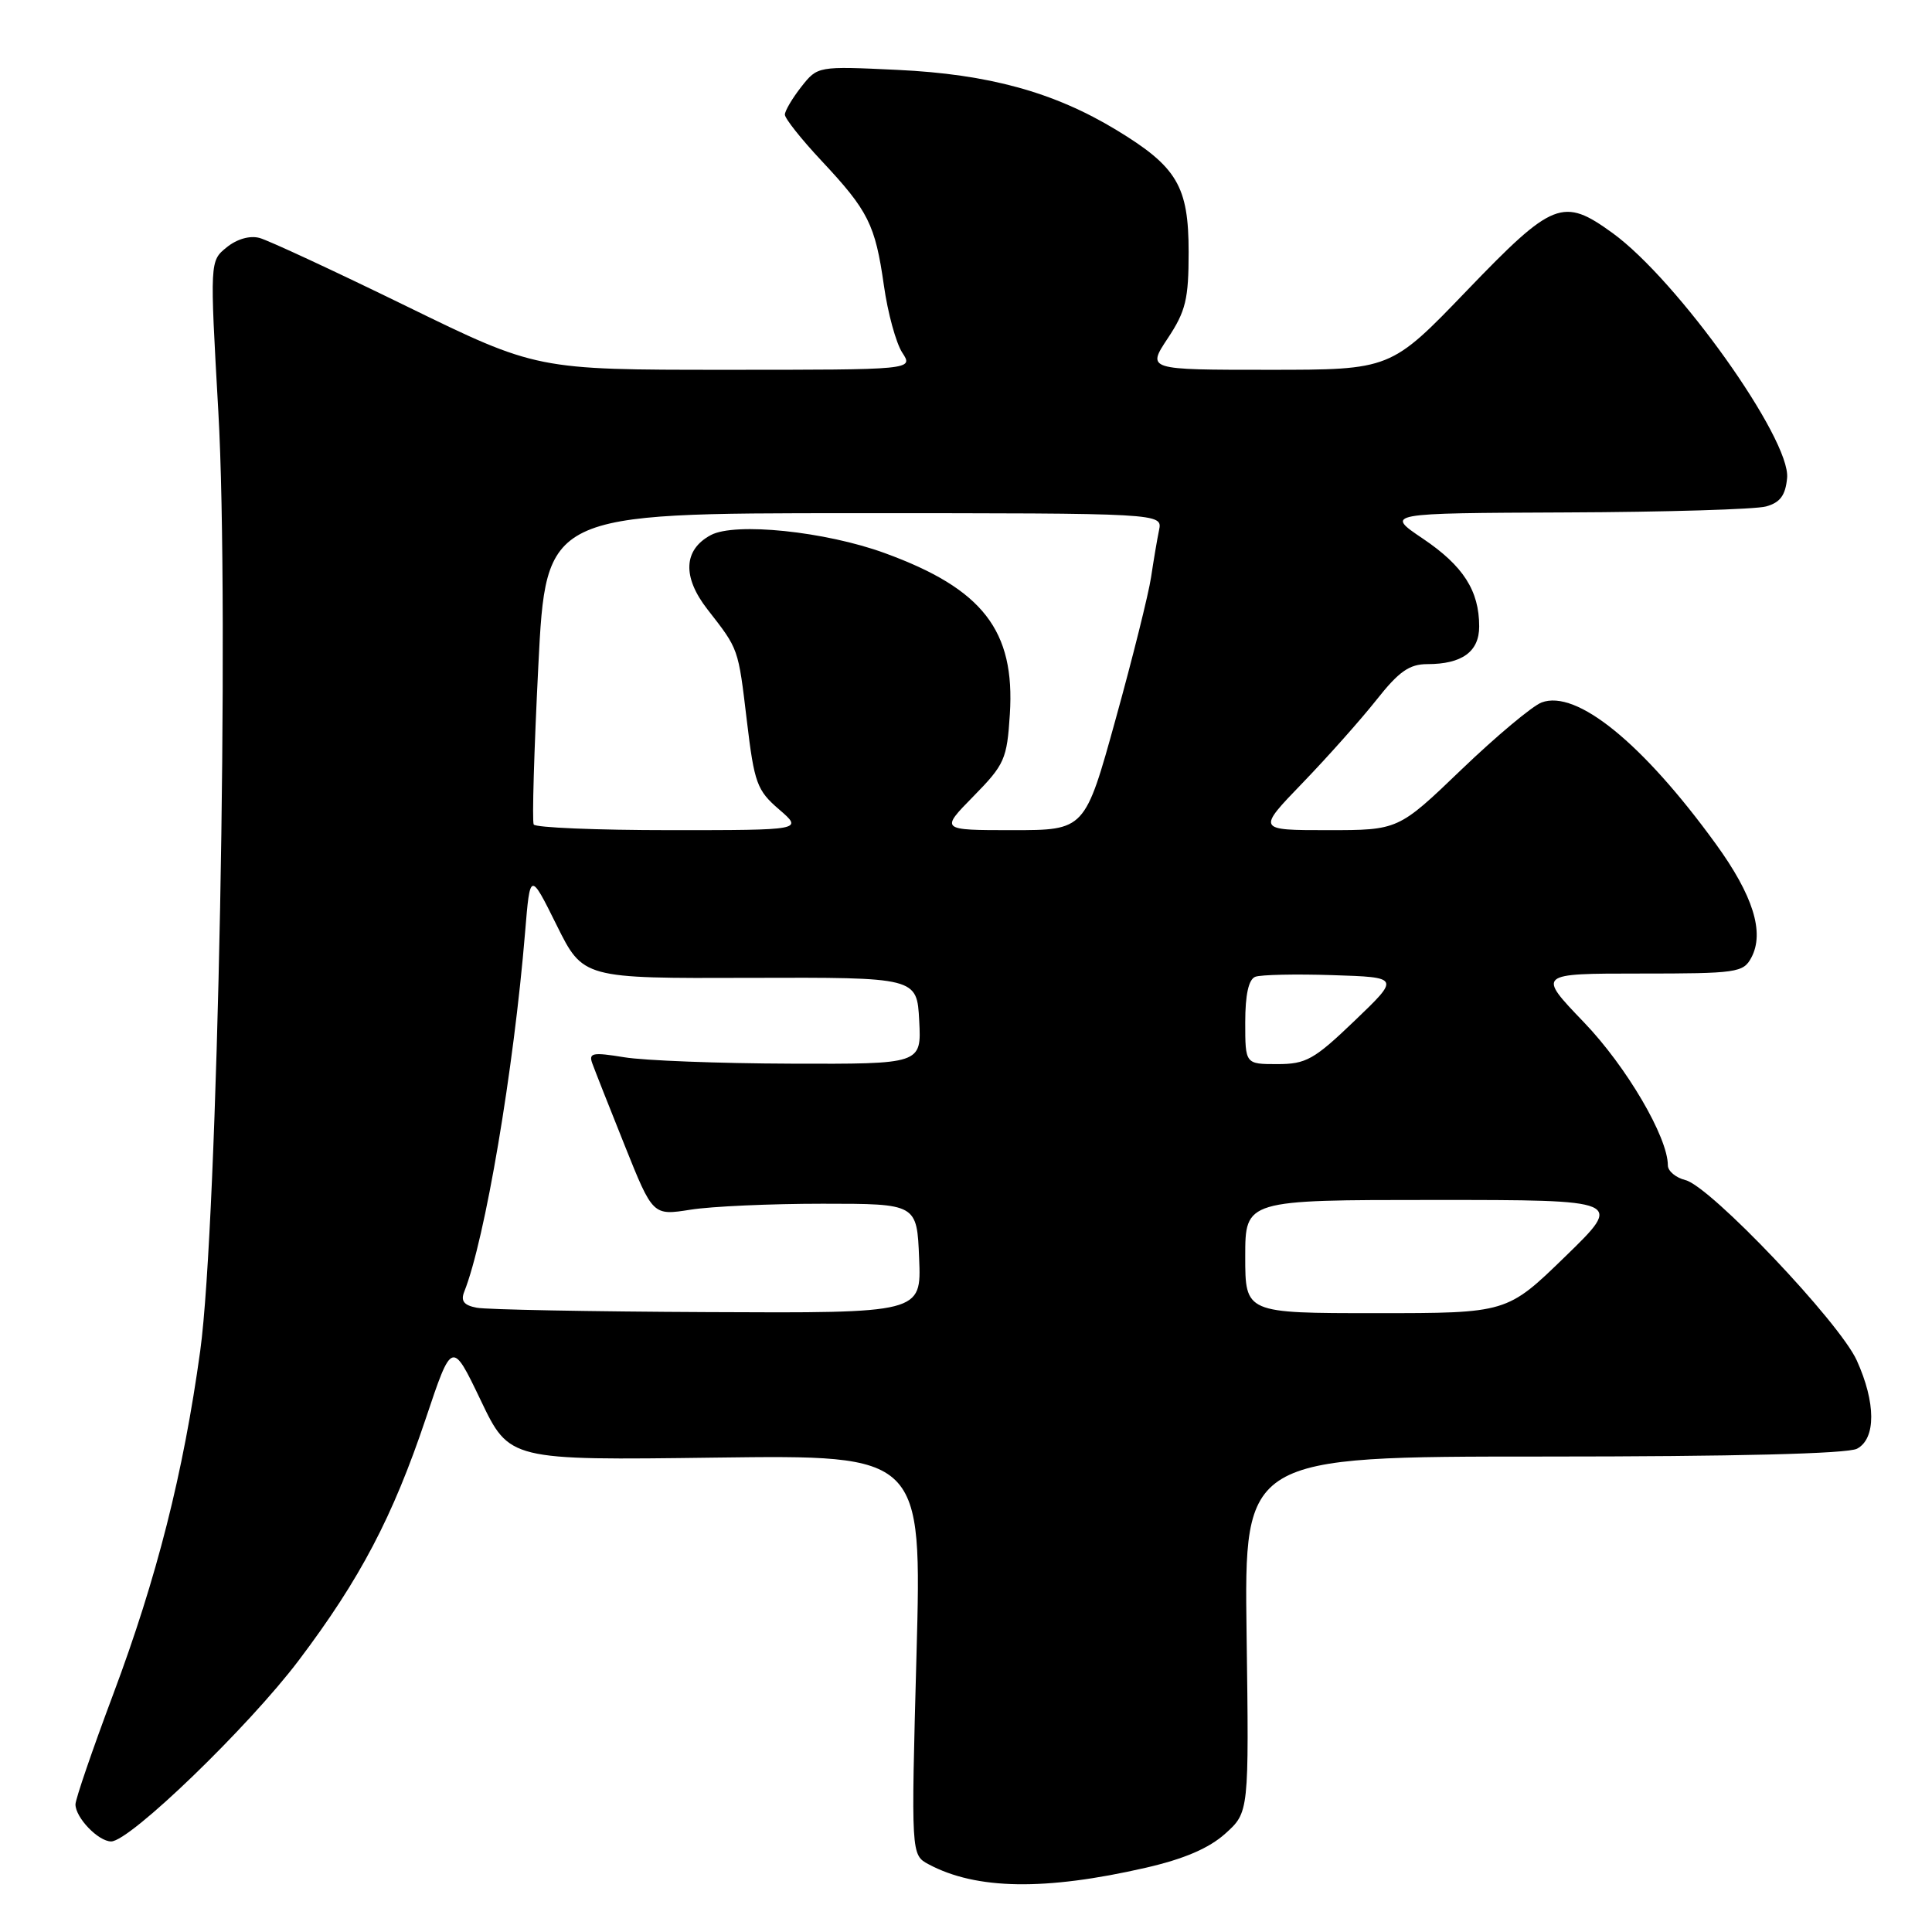 <?xml version="1.0" encoding="UTF-8" standalone="no"?>
<!DOCTYPE svg PUBLIC "-//W3C//DTD SVG 1.1//EN" "http://www.w3.org/Graphics/SVG/1.1/DTD/svg11.dtd" >
<svg xmlns="http://www.w3.org/2000/svg" xmlns:xlink="http://www.w3.org/1999/xlink" version="1.1" viewBox="0 0 256 256">
 <g >
 <path fill="currentColor"
d=" M 151.85 247.48 C 156.89 246.32 160.19 244.91 162.35 242.97 C 165.50 240.14 165.50 240.14 165.18 216.57 C 164.86 193.00 164.86 193.00 204.50 193.00 C 229.91 193.00 244.83 192.63 246.07 191.96 C 248.59 190.62 248.57 185.86 246.03 180.26 C 243.73 175.19 226.64 157.20 223.33 156.37 C 222.05 156.05 221.00 155.17 221.00 154.42 C 221.00 150.68 215.51 141.32 209.87 135.45 C 203.68 129.00 203.68 129.00 217.31 129.00 C 230.13 129.00 231.00 128.88 232.06 126.89 C 233.84 123.56 232.30 118.64 227.35 111.82 C 217.65 98.45 208.89 91.34 204.27 93.08 C 203.04 93.55 198.27 97.54 193.66 101.96 C 185.29 110.00 185.29 110.00 175.92 110.00 C 166.56 110.00 166.56 110.00 172.59 103.75 C 175.91 100.31 180.31 95.36 182.38 92.75 C 185.36 88.97 186.75 88.00 189.13 88.00 C 193.73 88.00 196.00 86.35 196.00 83.01 C 196.00 78.27 193.89 74.98 188.55 71.38 C 183.53 68.00 183.53 68.00 207.51 67.90 C 220.71 67.85 232.62 67.49 234.00 67.11 C 235.87 66.60 236.58 65.65 236.80 63.35 C 237.31 58.21 222.28 37.11 213.66 30.87 C 207.10 26.12 205.78 26.64 194.39 38.48 C 184.28 49.00 184.28 49.00 168.12 49.00 C 151.97 49.00 151.97 49.00 154.74 44.82 C 157.12 41.23 157.50 39.64 157.50 33.40 C 157.50 24.67 155.97 22.10 147.92 17.22 C 139.65 12.21 131.00 9.83 118.92 9.26 C 108.34 8.76 108.34 8.76 106.17 11.51 C 104.98 13.03 104.00 14.69 104.00 15.19 C 104.00 15.70 106.19 18.46 108.86 21.31 C 115.06 27.93 115.97 29.75 117.12 37.82 C 117.63 41.46 118.73 45.46 119.55 46.72 C 121.05 49.00 121.05 49.00 96.08 49.00 C 71.11 49.00 71.11 49.00 53.81 40.55 C 44.29 35.90 35.55 31.84 34.39 31.53 C 33.11 31.18 31.39 31.67 30.04 32.77 C 27.80 34.58 27.80 34.58 28.93 54.54 C 30.43 80.79 28.86 162.05 26.53 179.00 C 24.29 195.23 20.79 209.05 15.00 224.50 C 12.25 231.84 10.00 238.40 10.00 239.09 C 10.00 240.85 13.03 244.00 14.73 244.00 C 17.21 244.00 32.93 228.82 39.59 220.00 C 47.72 209.23 52.04 201.00 56.42 187.96 C 59.89 177.60 59.89 177.60 63.70 185.55 C 67.50 193.50 67.50 193.50 94.83 193.14 C 122.16 192.79 122.16 192.79 121.44 219.28 C 120.72 245.78 120.72 245.78 123.05 247.03 C 129.36 250.40 138.47 250.55 151.85 247.48 Z  M 63.17 173.28 C 61.47 172.96 61.03 172.39 61.51 171.17 C 64.27 164.25 68.07 141.79 69.58 123.50 C 70.24 115.50 70.24 115.50 73.75 122.57 C 77.26 129.65 77.26 129.65 99.38 129.57 C 121.50 129.50 121.50 129.50 121.80 135.25 C 122.10 141.00 122.10 141.00 104.80 140.94 C 95.28 140.91 85.34 140.53 82.70 140.09 C 78.53 139.41 77.98 139.51 78.48 140.90 C 78.80 141.78 80.73 146.68 82.78 151.79 C 86.50 161.08 86.50 161.08 91.50 160.29 C 94.25 159.85 102.12 159.50 109.00 159.50 C 121.50 159.50 121.50 159.50 121.79 166.75 C 122.09 174.00 122.09 174.00 93.79 173.86 C 78.23 173.79 64.45 173.53 63.17 173.28 Z  M 165.00 166.50 C 165.00 159.00 165.00 159.00 190.06 159.00 C 215.12 159.00 215.12 159.00 207.40 166.50 C 199.68 174.00 199.68 174.00 182.34 174.00 C 165.00 174.00 165.00 174.00 165.00 166.50 Z  M 165.00 135.47 C 165.00 131.79 165.45 129.77 166.33 129.43 C 167.06 129.15 171.67 129.05 176.58 129.21 C 185.50 129.50 185.50 129.50 179.50 135.25 C 174.12 140.41 173.06 141.00 169.25 141.00 C 165.00 141.00 165.00 141.00 165.00 135.47 Z  M 70.72 109.25 C 70.49 108.84 70.77 99.39 71.33 88.25 C 72.35 68.00 72.35 68.00 113.20 68.00 C 154.04 68.00 154.04 68.00 153.58 70.25 C 153.32 71.49 152.85 74.30 152.52 76.50 C 152.19 78.70 150.09 87.14 147.84 95.25 C 143.76 110.00 143.76 110.00 134.17 110.00 C 124.58 110.00 124.58 110.00 128.99 105.51 C 133.12 101.30 133.43 100.60 133.81 94.64 C 134.52 83.55 130.22 78.02 117.24 73.29 C 109.36 70.41 97.41 69.18 94.19 70.90 C 90.56 72.84 90.39 76.44 93.73 80.73 C 97.91 86.10 97.80 85.77 98.97 95.57 C 99.95 103.77 100.30 104.73 103.23 107.25 C 106.42 110.00 106.42 110.00 88.77 110.00 C 79.06 110.00 70.94 109.66 70.72 109.25 Z "/>
</g>
</svg>